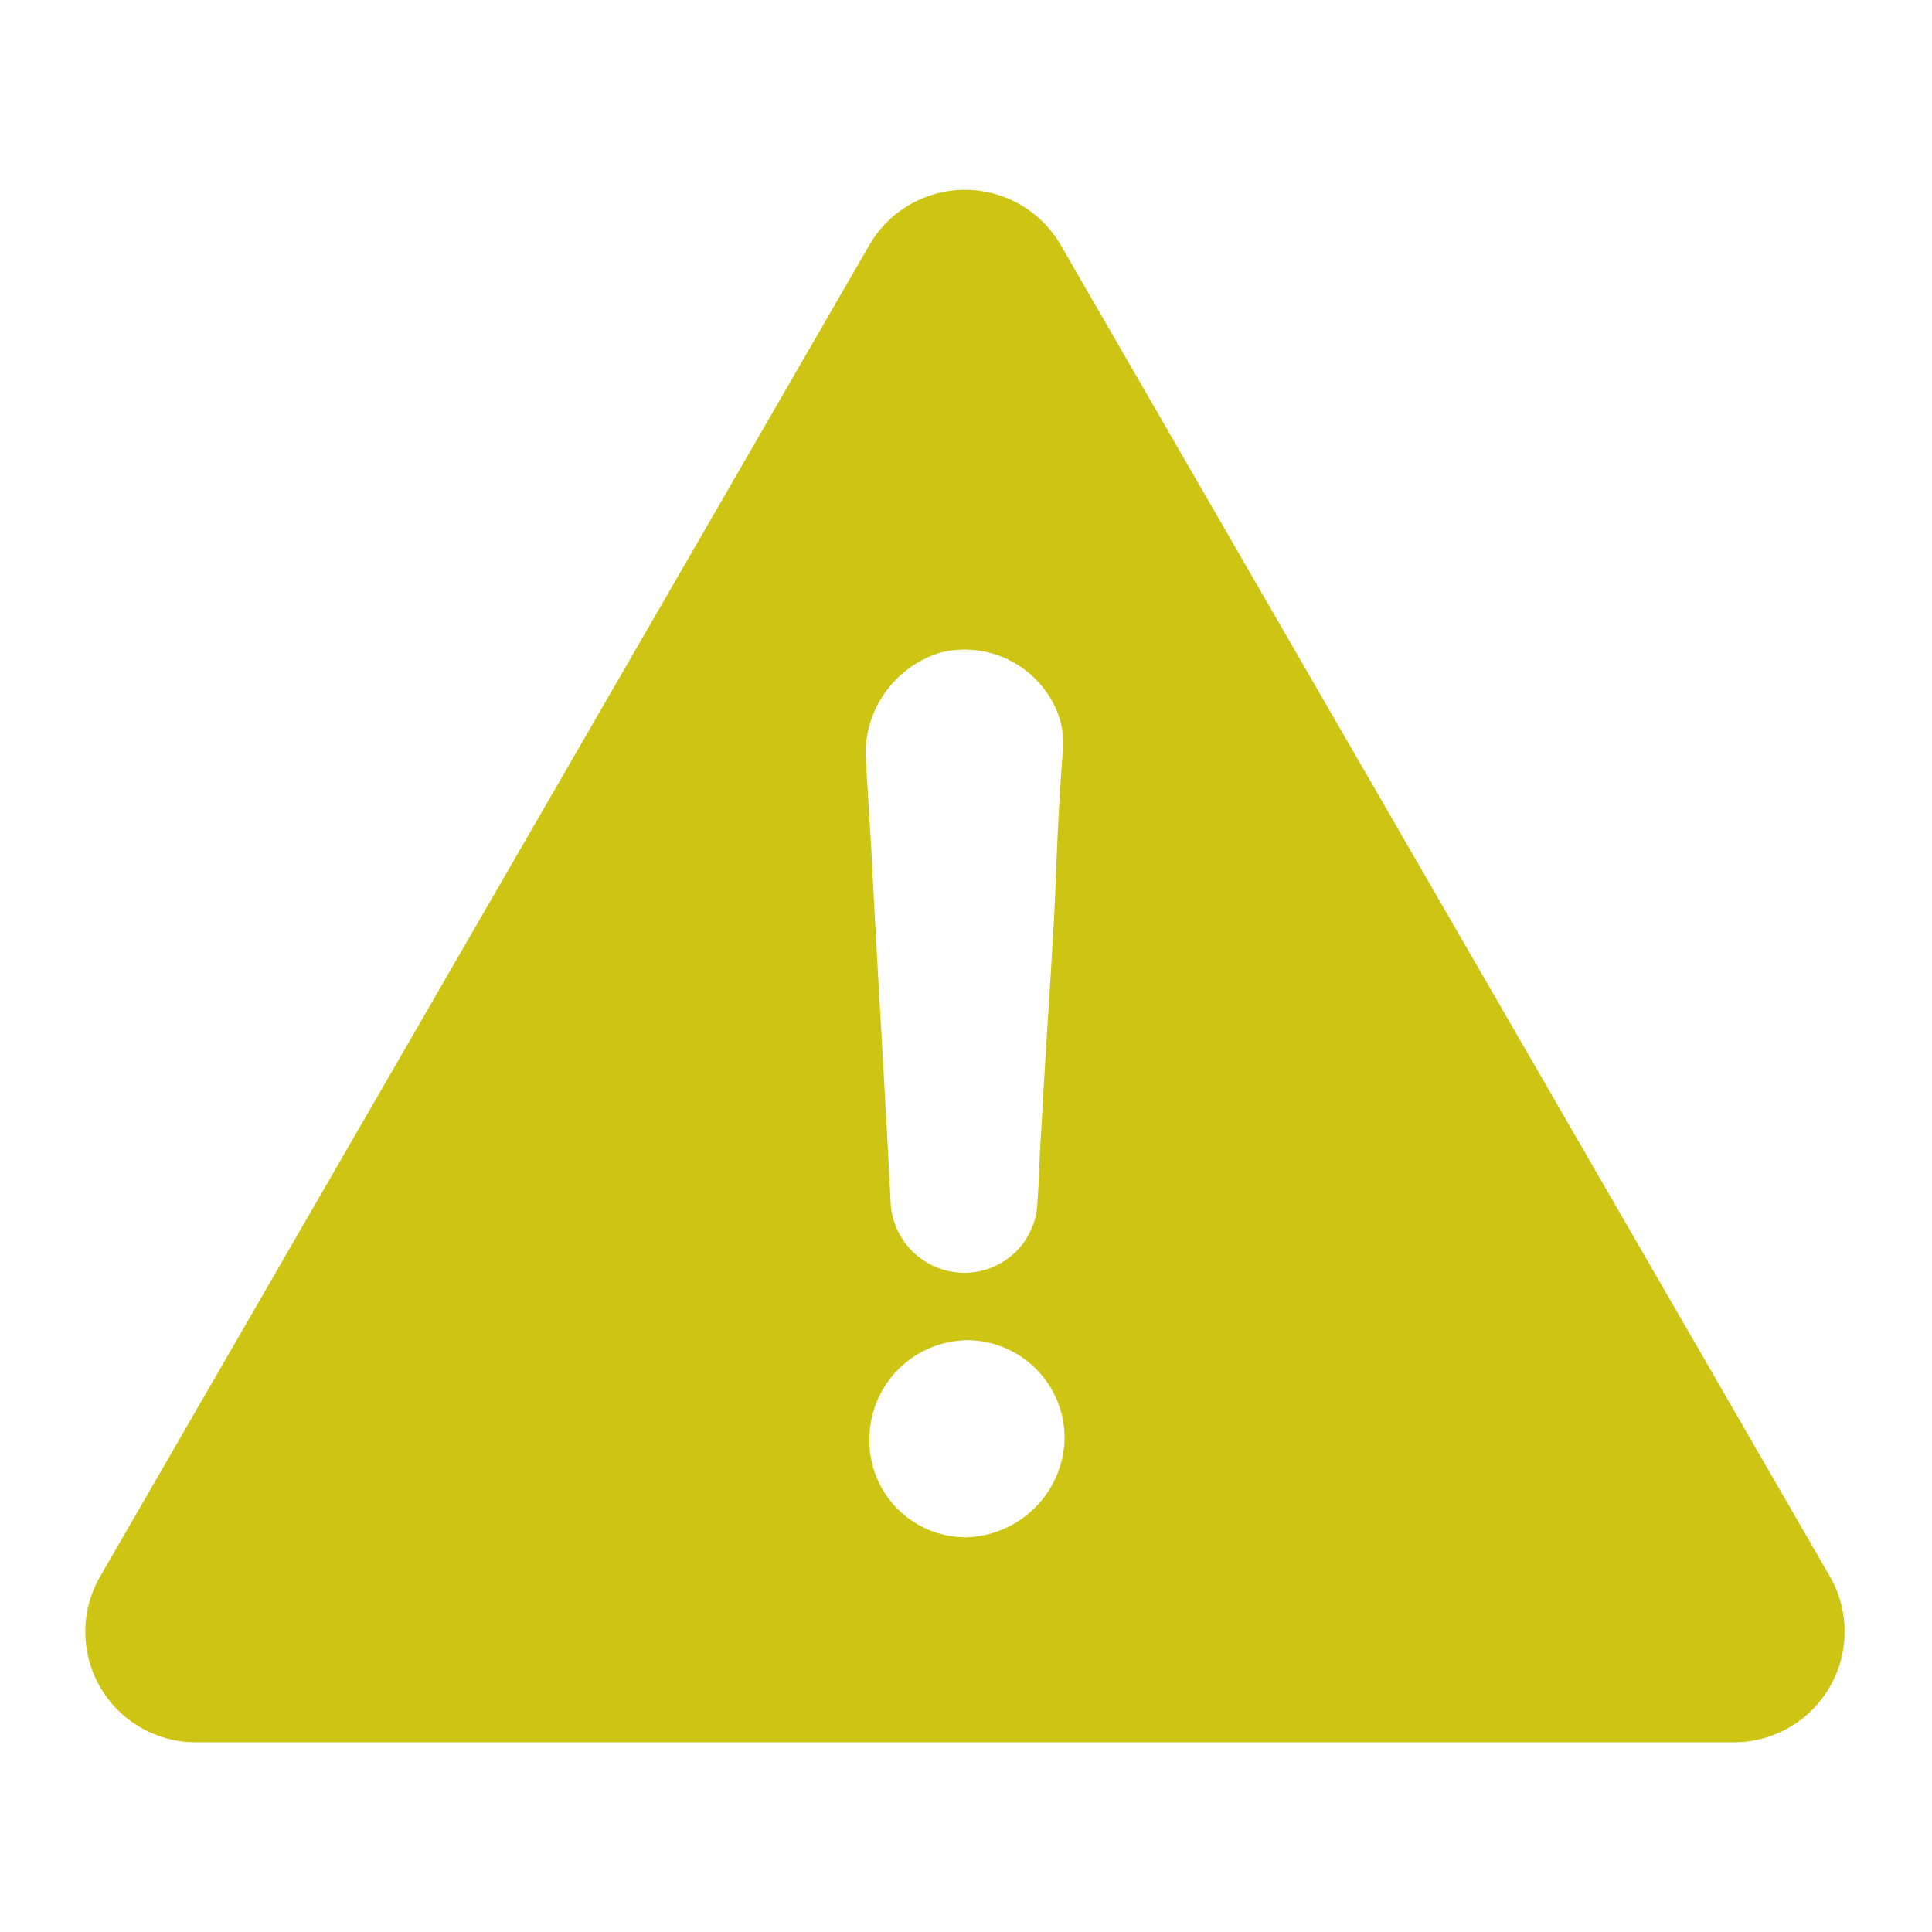 <svg xmlns="http://www.w3.org/2000/svg" viewBox="0 0 100 100"><defs><style>.cls-1{fill:#cec413;}</style></defs><g id="Layer_1" data-name="Layer 1"><path class="cls-1" d="M94.7,81.57,54.9,12.68a5.72,5.72,0,0,0-9.9,0L5.2,81.57a5.72,5.72,0,0,0,4.9,8.61H89.7A5.73,5.73,0,0,0,94.7,81.57Zm-46-47.8a5.18,5.18,0,0,1,5.9,2.8,4.42,4.42,0,0,1,.4,2.5c-.2,2.5-.3,5-.4,7.61-.2,3.89-.5,7.89-.7,11.79-.1,1.21-.1,2.4-.2,3.71a3.78,3.78,0,0,1-3.8,3.7,3.83,3.83,0,0,1-3.8-3.6c-.3-6.1-.7-12.21-1-18.3-.1-1.61-.2-3.3-.3-4.9A5.49,5.49,0,0,1,48.7,33.77ZM50,79.57a5,5,0,0,1-5-5.1,5.13,5.13,0,0,1,5.1-5.1,5.06,5.06,0,0,1,5,5.2A5.24,5.24,0,0,1,50,79.57Z"/></g></svg>